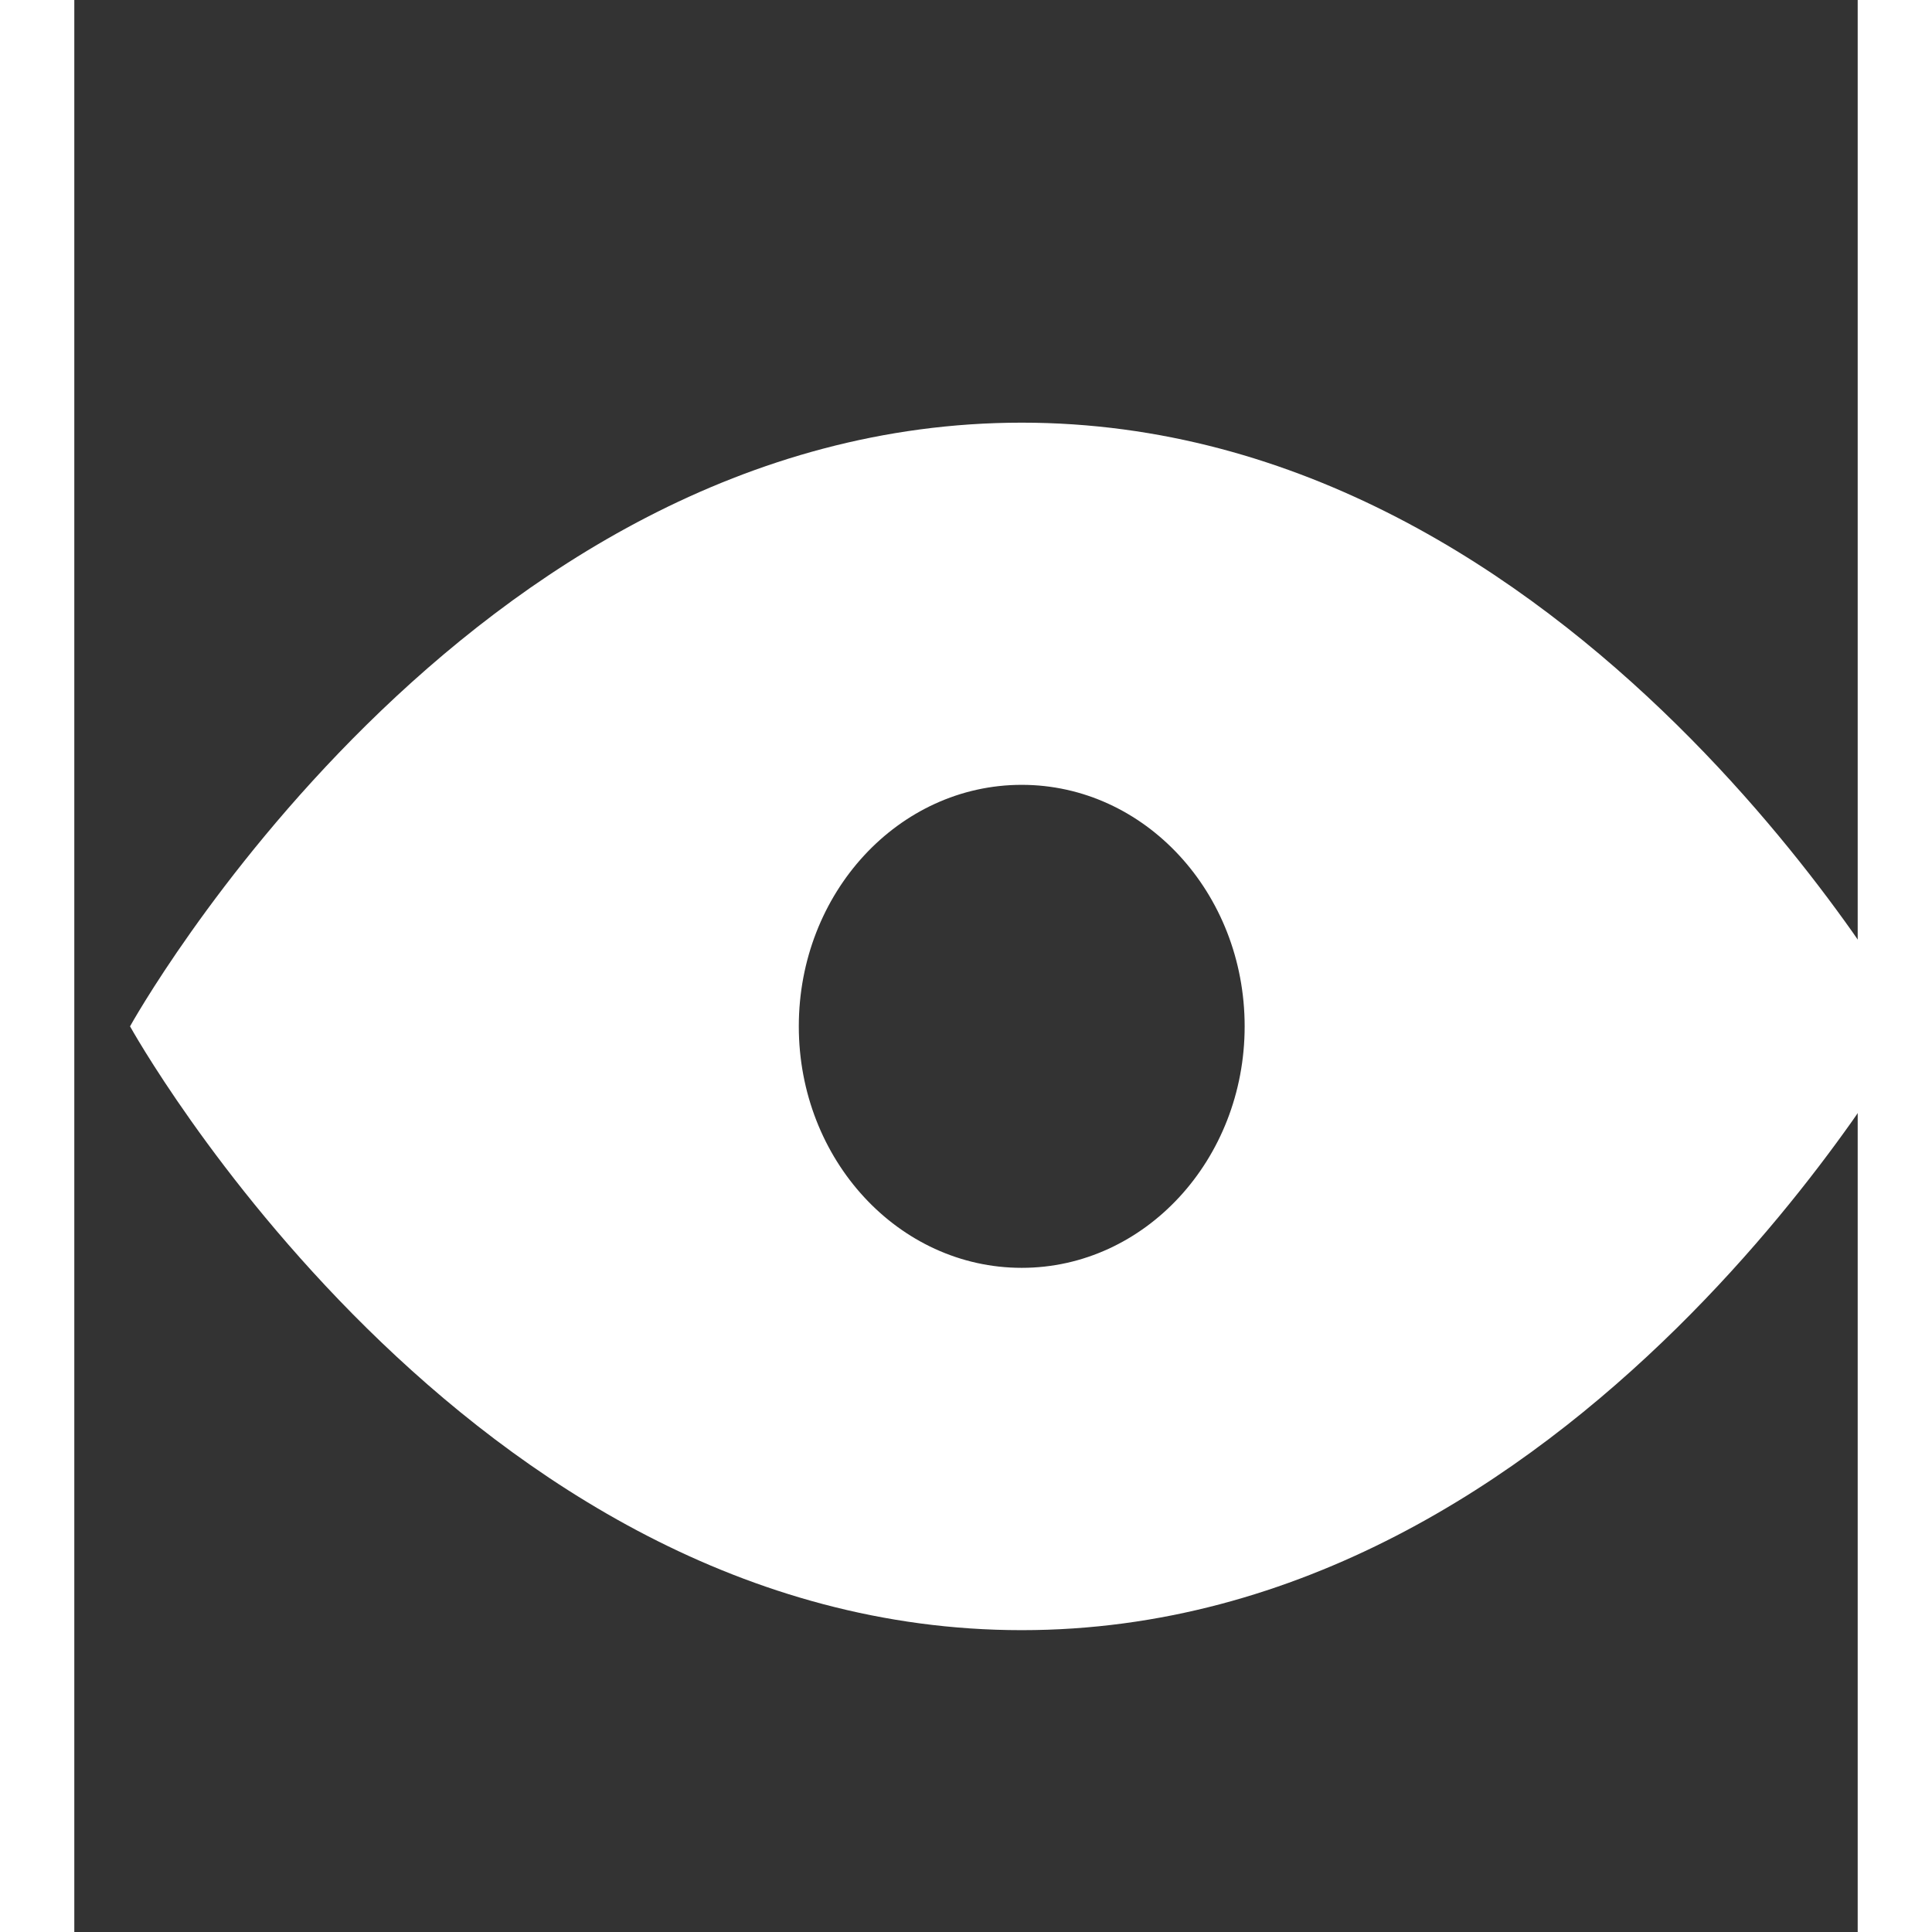 <svg xmlns="http://www.w3.org/2000/svg" width="16" height="16" viewBox="0 0 12 13" fill="none">
    <rect x="0" y="0" width="12" height="13" fill="#333333" stroke="none"/>
    <g clip-path="url(#clip0_1333_1996)">
        <path d="M6.375 2.844C2.625 2.844 0.375 6.906 0.375 6.906C0.375 6.906 2.625 10.969 6.375 10.969C10.125 10.969 12.375 6.906 12.375 6.906C12.375 6.906 10.125 2.844 6.375 2.844ZM6.375 8.531C5.546 8.531 4.875 7.803 4.875 6.906C4.875 6.008 5.546 5.281 6.375 5.281C7.203 5.281 7.875 6.008 7.875 6.906C7.875 7.803 7.203 8.531 6.375 8.531Z" fill="white"/>
    </g>
    <defs>
        <clipPath id="clip0_1333_1996">
            <rect width="16" height="16" fill="white"/>
        </clipPath>
    </defs>
</svg>